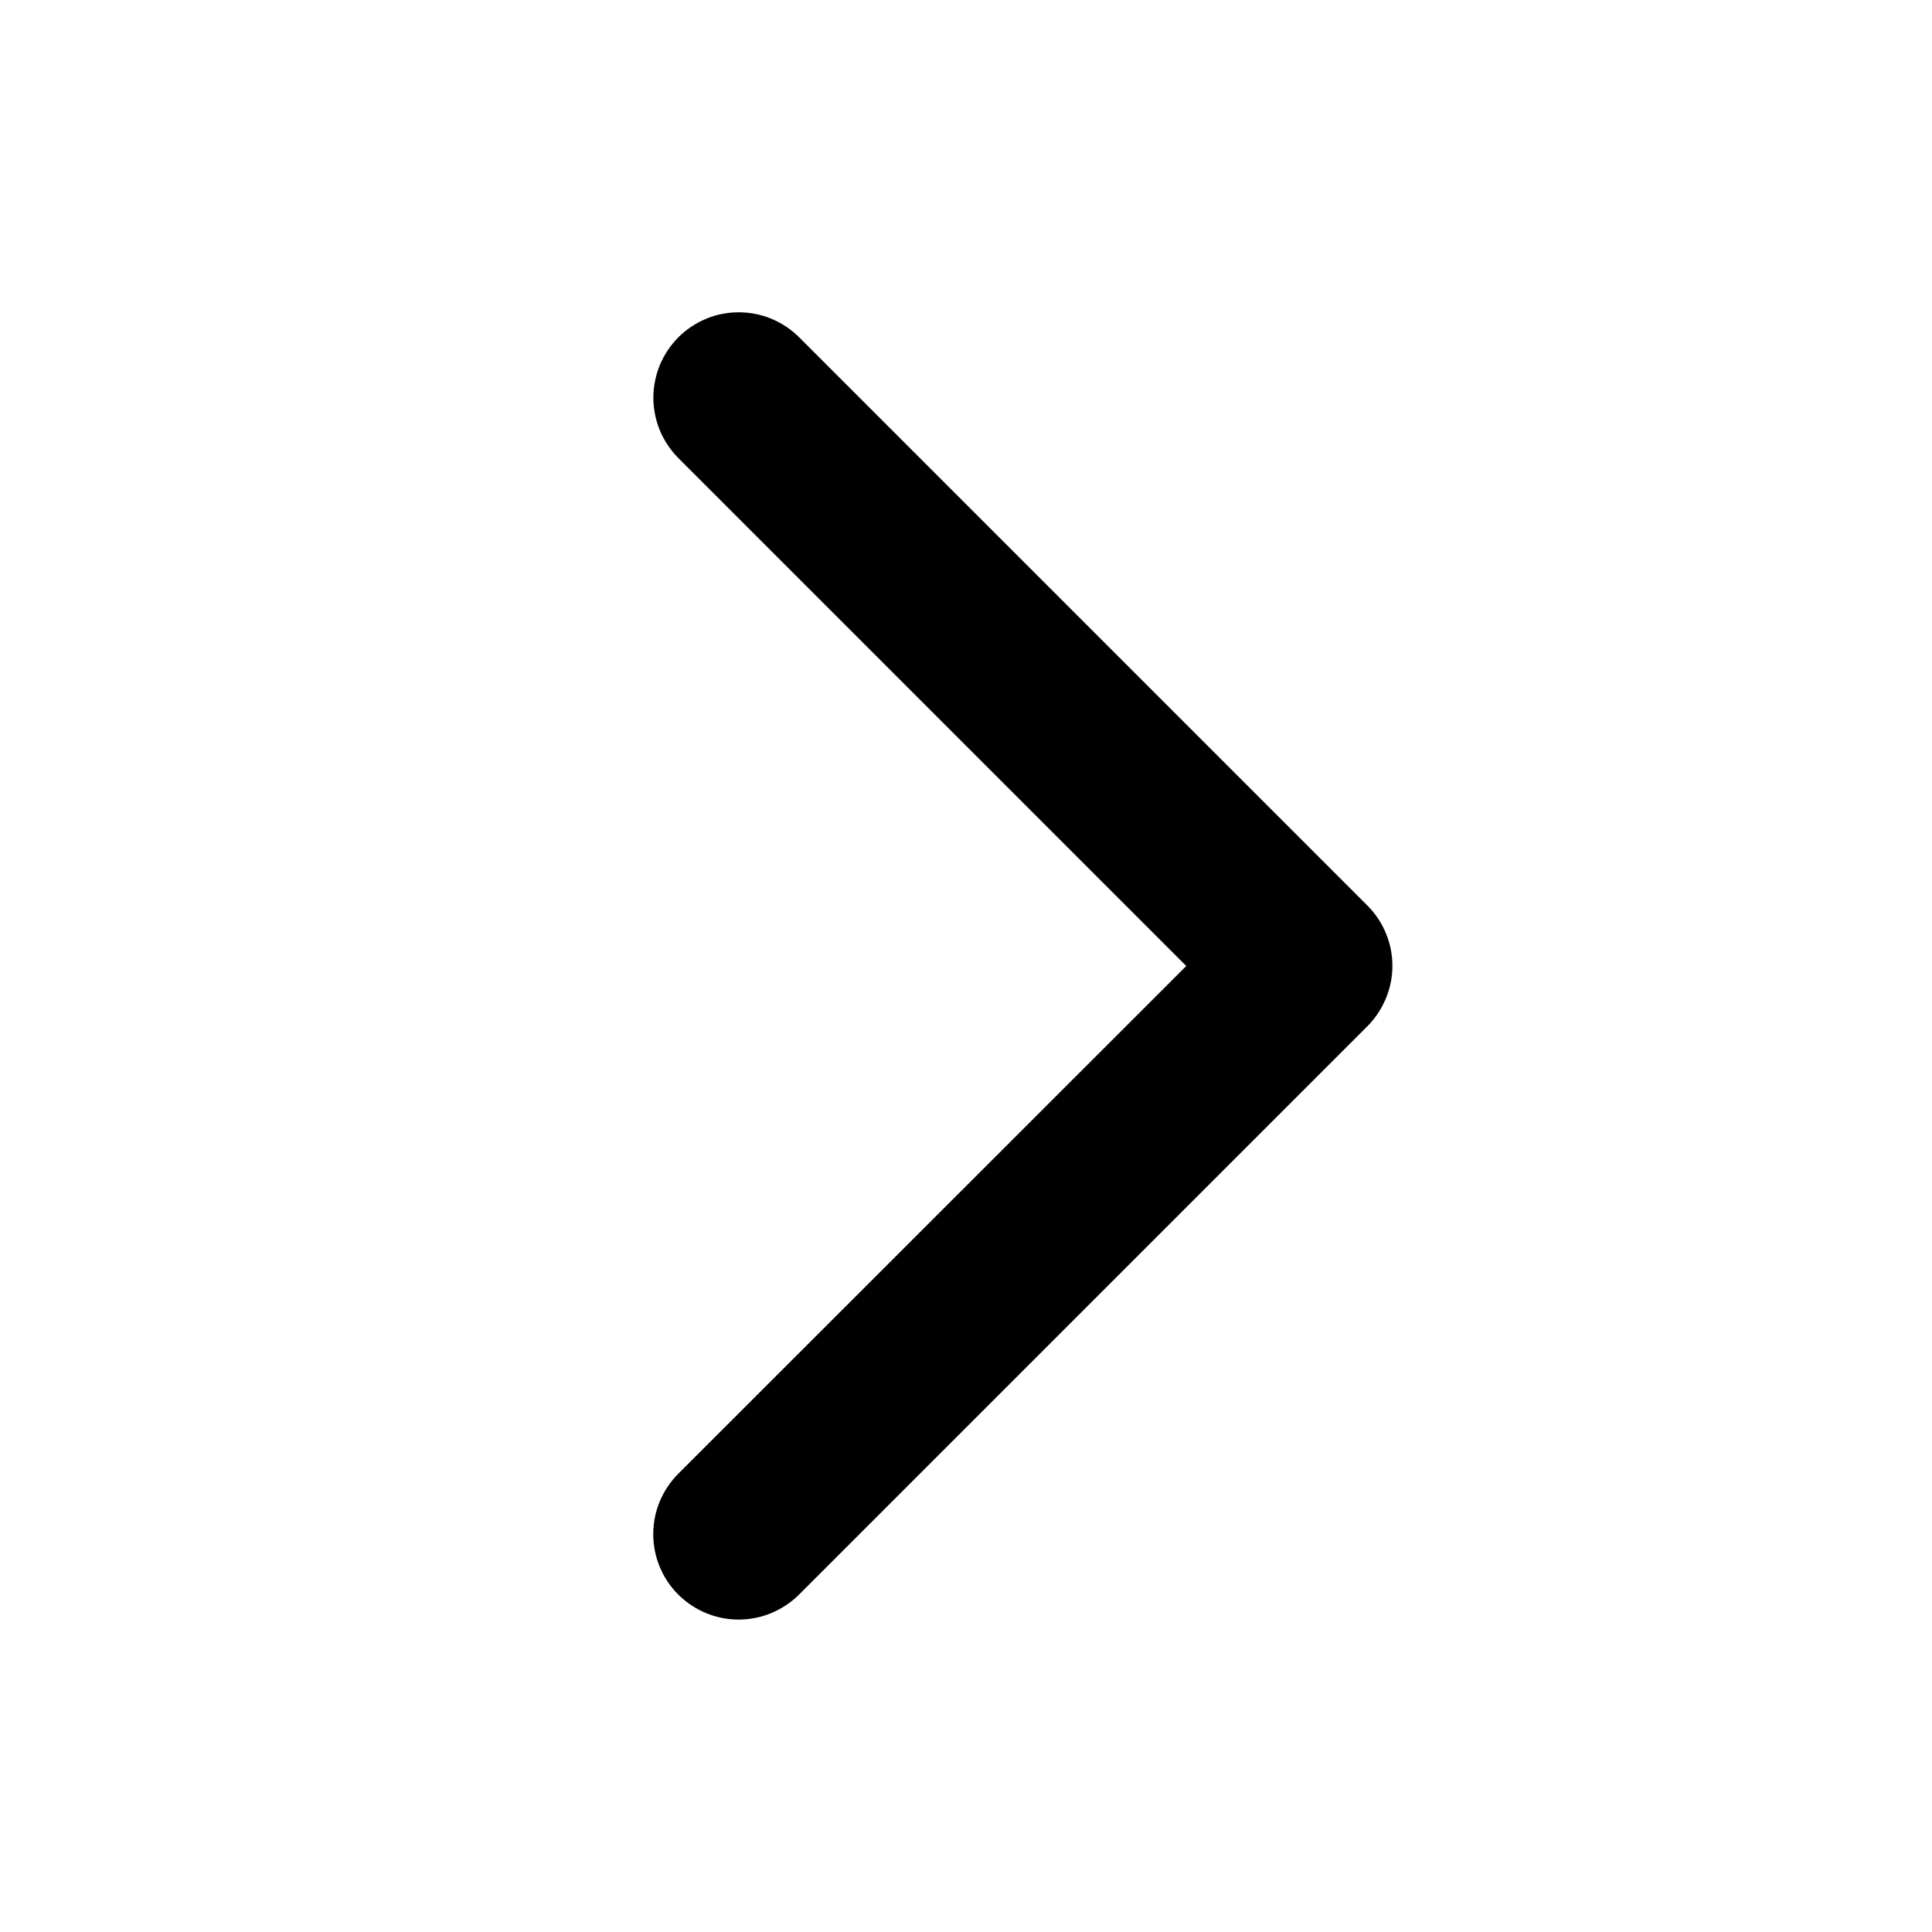 <svg width="17" height="17" viewBox="0 0 17 17" fill="none" xmlns="http://www.w3.org/2000/svg">
<path d="M12.031 9.031L7.031 14.031C6.89 14.171 6.699 14.251 6.499 14.251C6.3 14.251 6.109 14.171 5.968 14.031C5.827 13.89 5.748 13.699 5.748 13.499C5.748 13.3 5.827 13.109 5.968 12.968L10.438 8.5L5.969 4.031C5.9 3.961 5.844 3.878 5.806 3.787C5.769 3.696 5.749 3.598 5.749 3.499C5.749 3.401 5.769 3.303 5.806 3.212C5.844 3.121 5.9 3.038 5.969 2.968C6.039 2.898 6.122 2.843 6.213 2.805C6.304 2.767 6.402 2.748 6.501 2.748C6.599 2.748 6.697 2.767 6.788 2.805C6.879 2.843 6.962 2.898 7.032 2.968L12.032 7.968C12.102 8.038 12.157 8.121 12.195 8.212C12.233 8.303 12.252 8.401 12.252 8.5C12.252 8.598 12.232 8.696 12.194 8.787C12.156 8.878 12.101 8.961 12.031 9.031Z" fill="black"/>
</svg>
